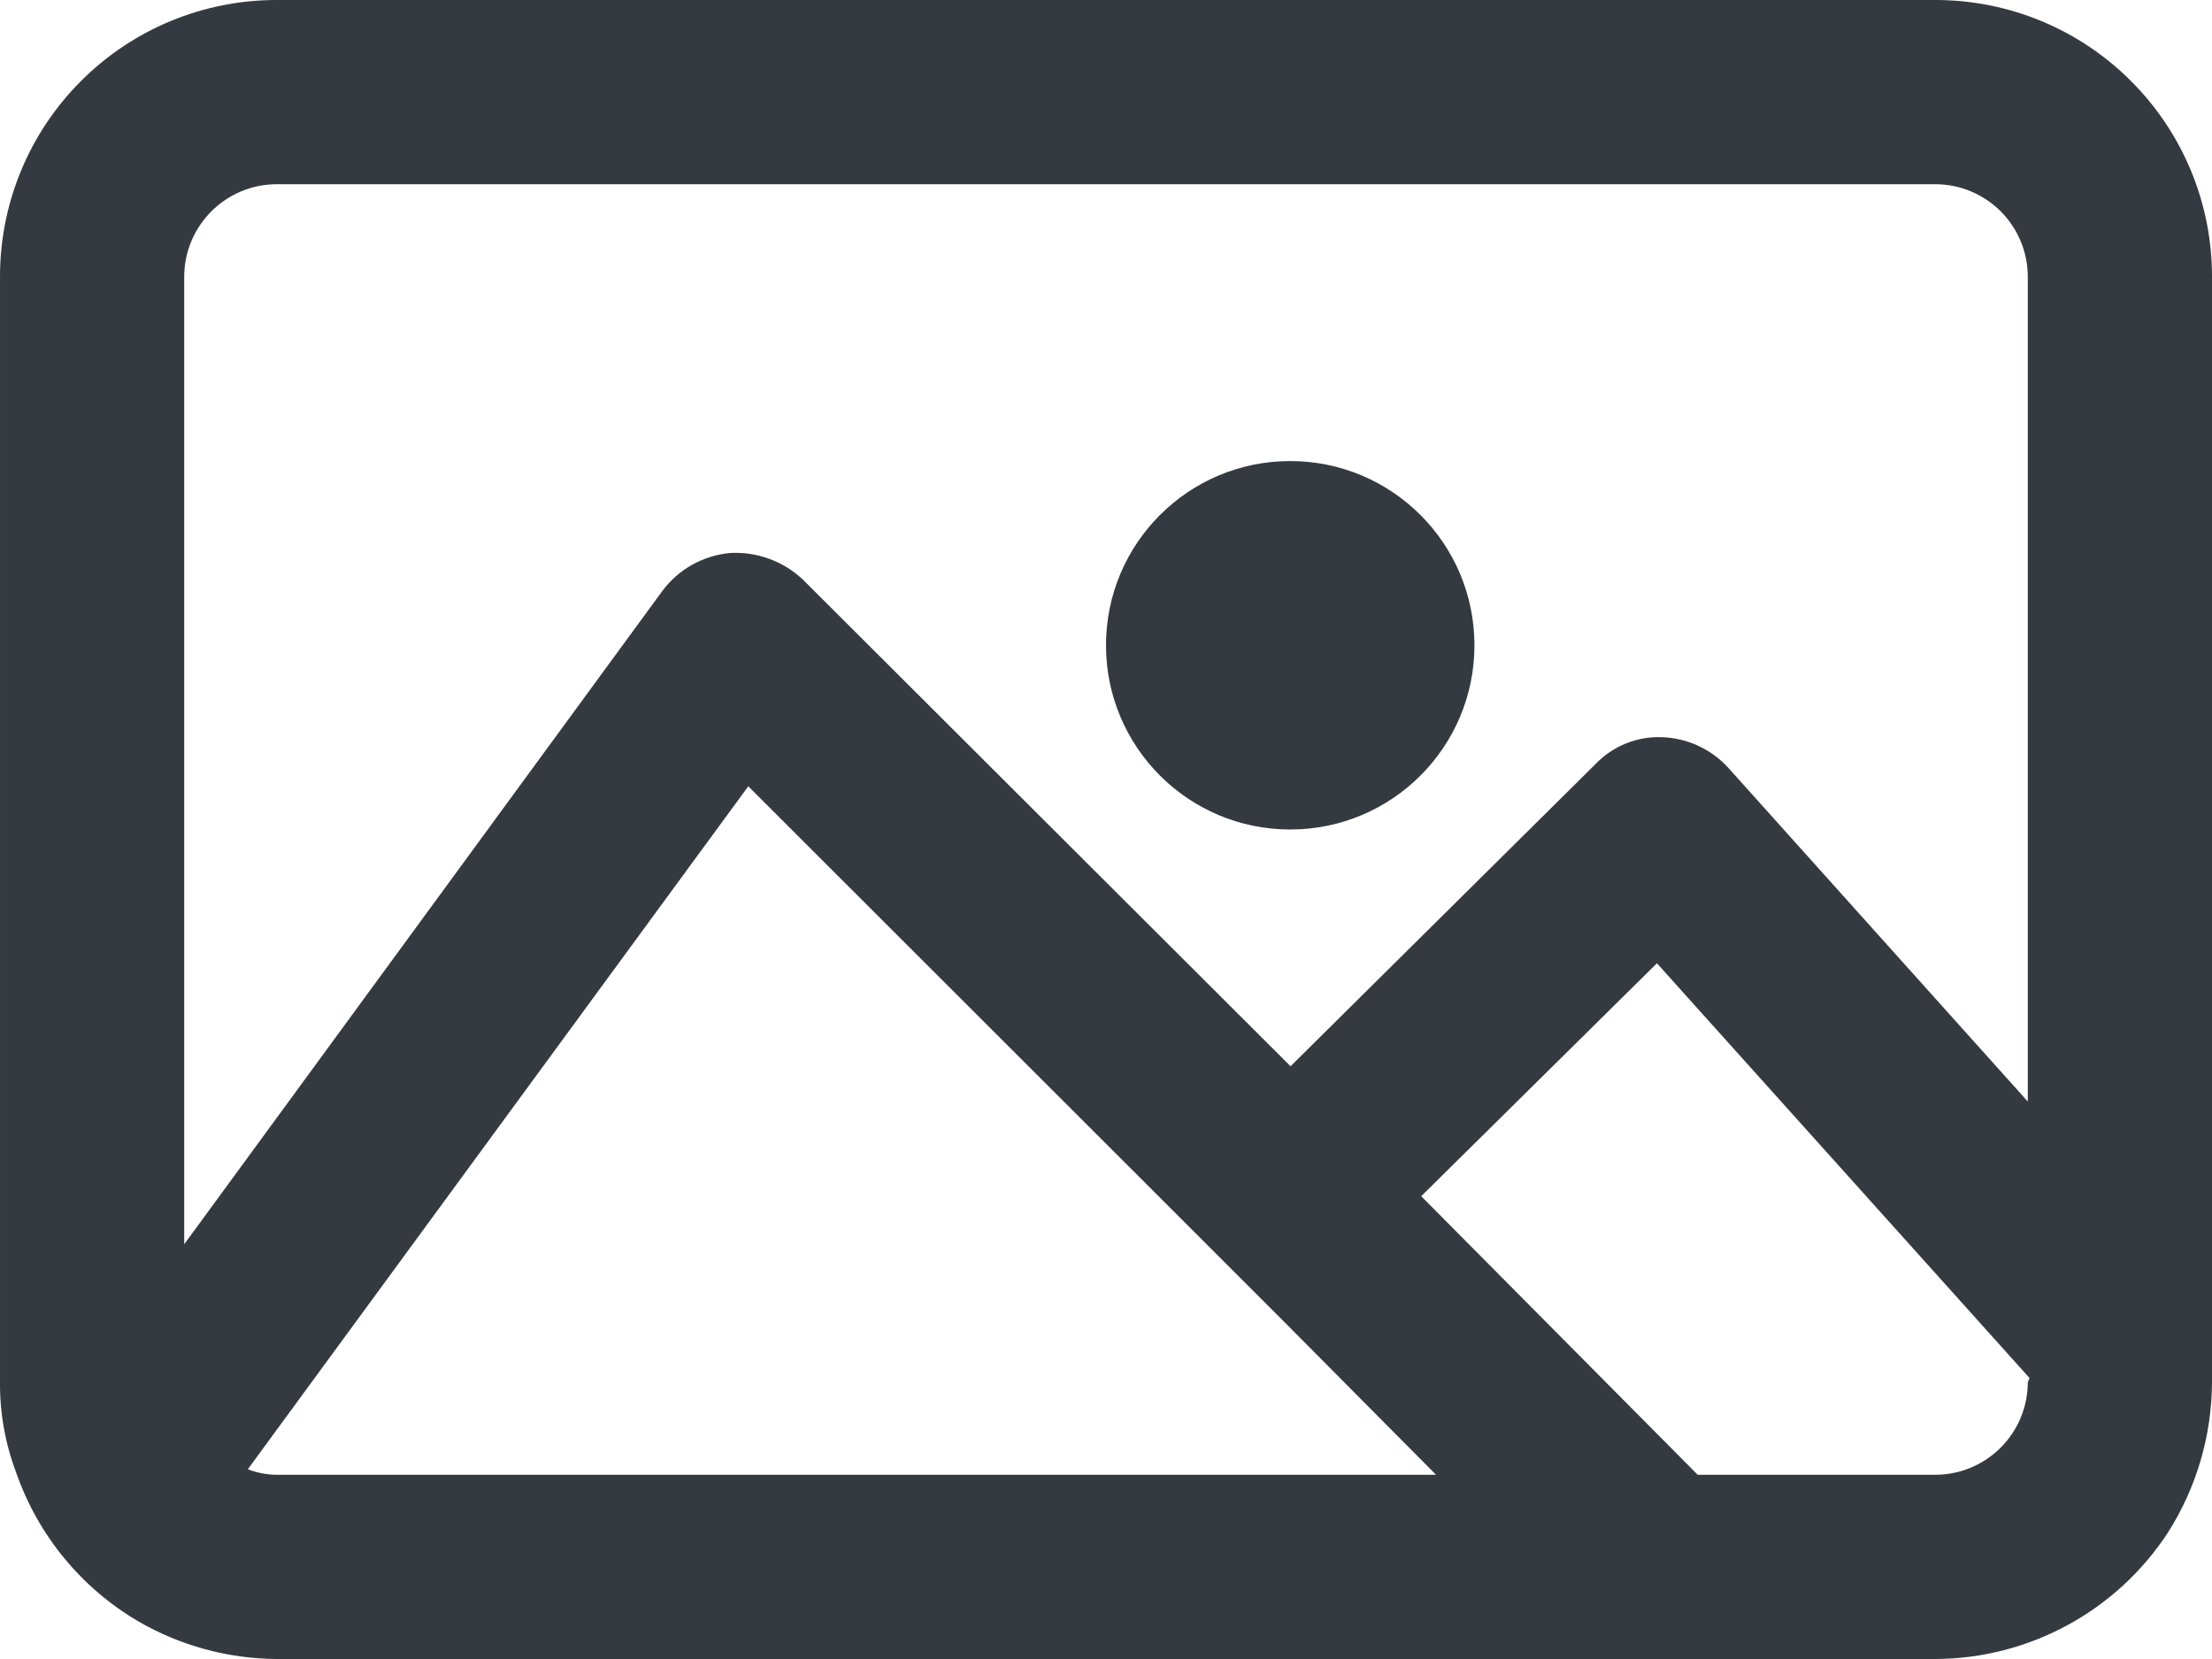 <svg width="32" height="24" viewBox="0 0 32 24" fill="none" xmlns="http://www.w3.org/2000/svg">
<g clip-path="url(#clip0_2887_5460)">
<path d="M28 0H4C2.939 0 1.922 0.421 1.172 1.172C0.421 1.922 6.02037e-05 2.939 6.02037e-05 4V20C-0.003 20.451 0.079 20.899 0.24 21.32C0.556 22.217 1.18 22.974 2 23.455C2.608 23.807 3.297 23.995 4 24H28C28.667 23.997 29.323 23.829 29.91 23.51C30.496 23.192 30.994 22.733 31.36 22.175C31.774 21.525 31.996 20.771 32 20V4C32 2.939 31.579 1.922 30.828 1.172C30.078 0.421 29.061 0 28 0V0ZM16.5 21.335H4C3.858 21.334 3.717 21.306 3.585 21.255L10.825 11.375L16.76 17.305L18.64 19.185L20.775 21.335H16.5ZM29.335 20C29.334 20.354 29.193 20.692 28.943 20.942C28.692 21.193 28.354 21.334 28 21.335H24.56L20.56 17.305L23.97 13.935L29.36 19.935L29.335 20ZM29.335 15.935L25 11.105C24.879 10.973 24.733 10.866 24.571 10.791C24.409 10.715 24.234 10.673 24.055 10.665C23.874 10.656 23.693 10.687 23.525 10.754C23.357 10.821 23.205 10.924 23.08 11.055L18.67 15.425L11.615 8.385C11.475 8.252 11.309 8.15 11.127 8.084C10.946 8.018 10.753 7.989 10.56 8C10.368 8.018 10.183 8.076 10.015 8.169C9.847 8.263 9.701 8.391 9.585 8.545L2.665 18V4C2.666 3.646 2.807 3.308 3.058 3.057C3.308 2.807 3.646 2.666 4 2.665H28C28.354 2.666 28.692 2.807 28.943 3.057C29.193 3.308 29.334 3.646 29.335 4V15.935Z" fill="#343A40"/>
<path d="M18.665 12C20.137 12 21.33 10.807 21.33 9.335C21.33 7.863 20.137 6.67 18.665 6.67C17.193 6.67 16 7.863 16 9.335C16 10.807 17.193 12 18.665 12Z" fill="#343A40"/>
</g>
<defs>
<clipPath id="clip0_2887_5460">
<rect width="32" height="24" fill="white"/>
</clipPath>
</defs>
</svg>
